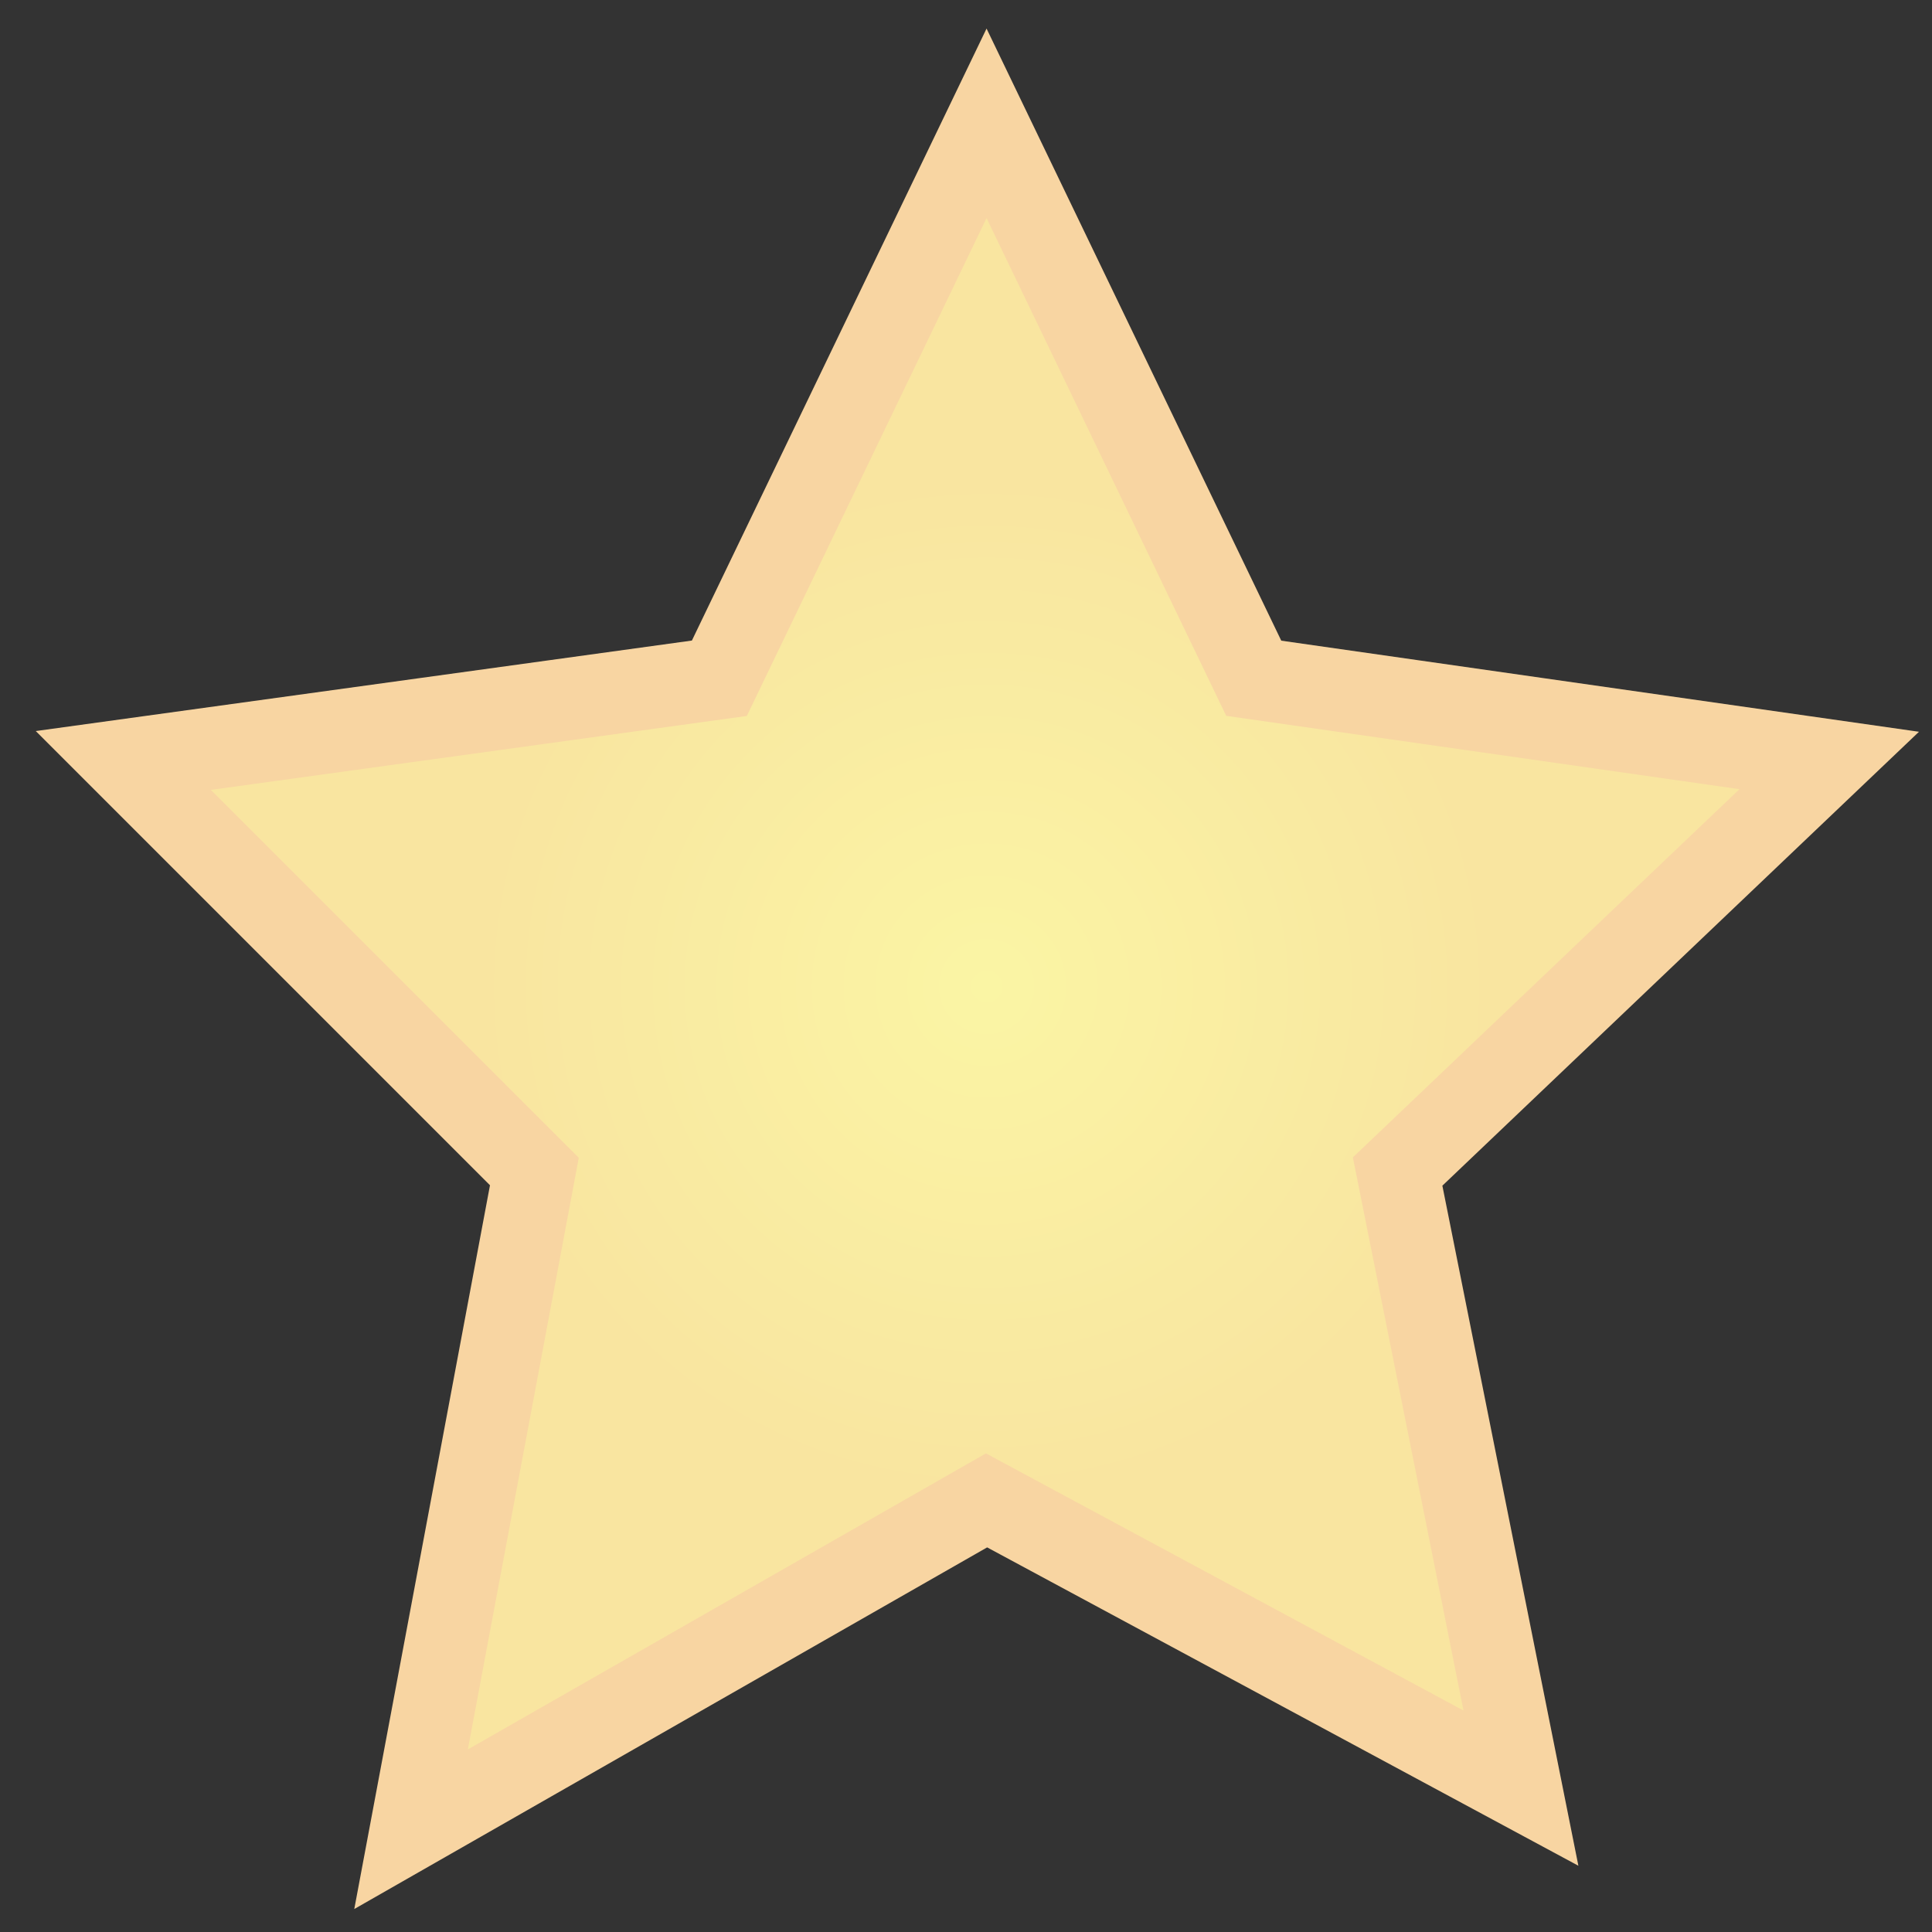 <svg width="47" height="47" viewBox="0 0 47 47" fill="none" xmlns="http://www.w3.org/2000/svg">
<rect x="0" y="0" width="47" height="47" fill="#333333" stroke="none"/>
<path d="M17.5 16.5L24 3L30.5 16.5L44.5 18.5L34 28.5L37 43.5L24 36.5L10 44.5L13 28.5L3 18.5L17.5 16.5Z" fill="url(#paint0_radial_136_1008)" stroke="#F8D5A2" stroke-width="2"/>
<defs>
<radialGradient id="paint0_radial_136_1008" cx="0" cy="0" r="1" gradientUnits="userSpaceOnUse" gradientTransform="translate(24 24) rotate(123.69) scale(23.436)">
<stop stop-color="#FAF5A4"/>
<stop offset="0.529" stop-color="#F9E5A0"/>
</radialGradient>
</defs>
</svg>

